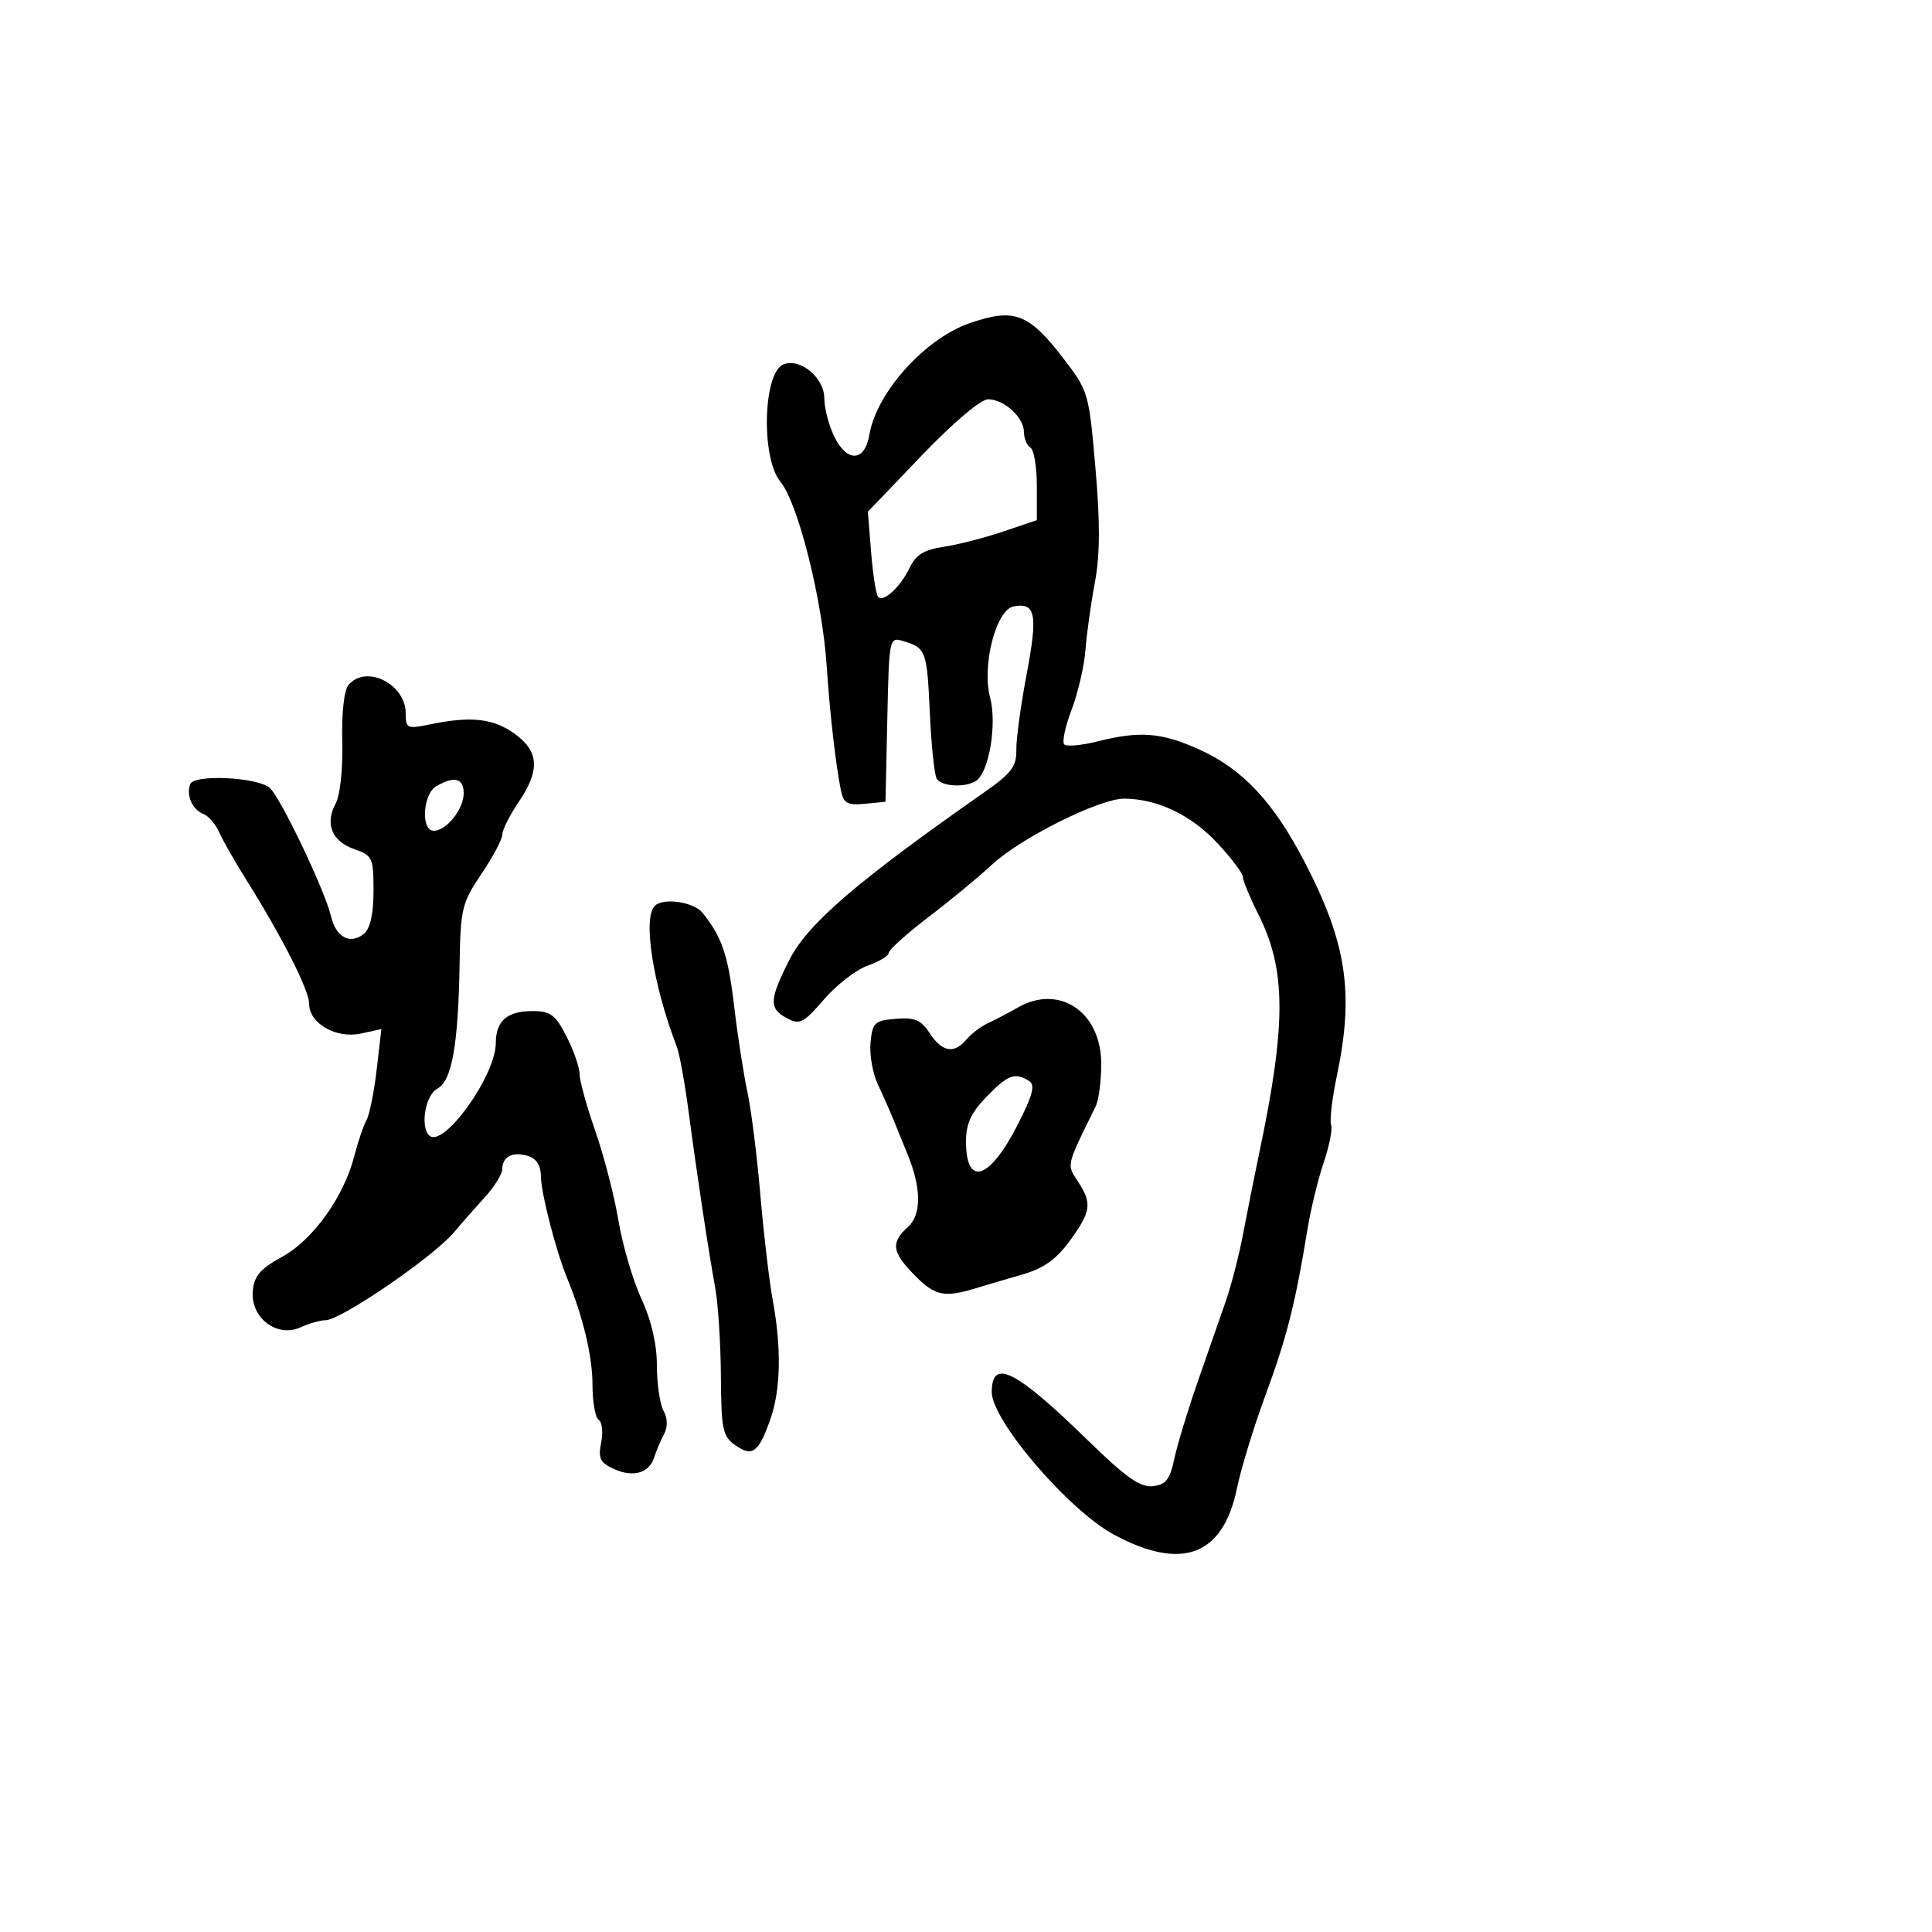 <svg xmlns="http://www.w3.org/2000/svg" width="300" height="300" viewBox="0 0 300 300" version="1.1">
  <defs/>
  <path d="M150.5,50.207 C157.415,47.789 159.689,48.617 164.977,55.47 C169.016,60.706 169.077,60.909 170.097,72.634 C170.841,81.184 170.815,86.177 170.004,90.5 C169.386,93.8 168.726,98.525 168.537,101 C168.349,103.475 167.385,107.621 166.395,110.214 C165.405,112.807 164.894,115.227 165.259,115.593 C165.625,115.958 167.94,115.749 170.405,115.128 C177.007,113.466 180.342,113.729 186.221,116.378 C192.974,119.419 197.796,124.588 202.662,134 C209.119,146.489 210.275,154.212 207.6,166.984 C206.854,170.55 206.445,173.996 206.692,174.641 C206.94,175.286 206.421,177.938 205.54,180.534 C204.658,183.13 203.526,187.785 203.024,190.877 C201.169,202.3 199.802,207.711 196.553,216.5 C194.723,221.45 192.706,228.027 192.07,231.116 C189.917,241.576 183.525,243.984 172.986,238.307 C165.928,234.505 154,220.588 154,216.155 C154,210.846 157.698,212.707 168.934,223.669 C174.804,229.396 177.06,230.988 179,230.775 C181.031,230.552 181.66,229.75 182.353,226.5 C182.822,224.3 184.463,218.9 185.999,214.5 C187.535,210.1 189.495,204.475 190.356,202 C191.216,199.525 192.427,194.8 193.047,191.5 C193.667,188.2 194.79,182.575 195.542,179 C199.75,159.021 199.721,150.591 195.418,142.023 C194.088,139.376 193,136.75 193,136.189 C193,135.627 191.217,133.255 189.037,130.918 C184.961,126.546 179.712,124.041 174.575,124.015 C170.735,123.995 158.435,130.139 154,134.292 C152.075,136.095 147.688,139.718 144.25,142.343 C140.813,144.969 138,147.497 138,147.961 C138,148.425 136.537,149.314 134.75,149.936 C132.963,150.559 129.905,152.918 127.957,155.18 C124.779,158.867 124.186,159.17 122.207,158.111 C119.383,156.599 119.431,155.296 122.542,149.104 C125.366,143.48 133.005,136.907 152.875,123 C157.039,120.086 157.865,118.998 157.812,116.5 C157.776,114.85 158.505,109.499 159.432,104.608 C161.179,95.387 160.811,93.505 157.388,94.164 C154.66,94.689 152.428,103.357 153.743,108.313 C154.832,112.413 153.585,119.881 151.585,121.235 C149.962,122.334 146.21,122.149 145.458,120.932 C145.095,120.345 144.612,115.748 144.384,110.717 C143.946,101.053 143.784,100.613 140.28,99.555 C138.078,98.89 138.058,98.983 137.78,111.692 L137.5,124.5 L134.284,124.811 C131.607,125.07 130.989,124.735 130.593,122.811 C129.784,118.879 128.859,110.818 128.376,103.5 C127.692,93.113 123.934,78.133 121.175,74.791 C118.133,71.106 118.493,57.792 121.668,56.574 C124.295,55.566 128,58.664 128,61.869 C128,63.422 128.72,66.136 129.6,67.9 C131.585,71.88 134.3,71.673 135,67.489 C136.089,60.981 143.583,52.624 150.5,50.207 Z M54.101,106.379 C56.81,103.114 63,106.18 63,110.786 C63,113.118 63.217,113.217 66.75,112.485 C73.089,111.171 76.548,111.542 79.841,113.886 C83.726,116.653 83.906,119.576 80.5,124.595 C79.125,126.621 78,128.869 78,129.589 C78,130.31 76.542,133.06 74.759,135.7 C71.743,140.167 71.508,141.124 71.37,149.5 C71.16,162.305 70.178,167.834 67.898,169.055 C66.065,170.035 65.218,174.884 66.631,176.298 C68.778,178.445 76.972,167.097 76.991,161.95 C77.003,158.514 78.744,157 82.68,157 C85.494,157 86.246,157.562 87.98,160.96 C89.091,163.138 90,165.76 90,166.786 C90,167.812 91.096,171.788 92.435,175.621 C93.774,179.455 95.395,185.721 96.035,189.546 C96.676,193.37 98.28,198.835 99.6,201.688 C101.147,205.031 102,208.699 102,212.004 C102,214.824 102.46,217.992 103.023,219.043 C103.681,220.272 103.707,221.587 103.096,222.727 C102.573,223.702 101.898,225.298 101.596,226.273 C100.828,228.746 98.331,229.472 95.318,228.099 C93.176,227.123 92.858,226.461 93.349,224.006 C93.671,222.395 93.499,220.809 92.967,220.48 C92.435,220.151 92,217.674 92,214.976 C92,210.619 90.532,204.46 88.074,198.5 C86.352,194.324 84,185.22 84,182.729 C84,181.017 83.323,179.92 82.009,179.503 C79.642,178.752 78,179.579 78,181.525 C78,182.298 76.763,184.288 75.25,185.946 C73.737,187.604 71.6,190.034 70.5,191.346 C67.314,195.148 52.93,205 50.567,205 C49.757,205 47.99,205.503 46.641,206.118 C43.029,207.763 38.902,204.634 39.249,200.513 C39.449,198.137 40.384,197.039 43.818,195.15 C48.626,192.506 53.39,185.85 55.019,179.5 C55.584,177.3 56.43,174.807 56.9,173.96 C57.37,173.113 58.085,169.579 58.488,166.106 L59.22,159.793 L56.07,160.485 C52.209,161.333 48,158.924 48,155.865 C48,153.742 43.84,145.546 38.17,136.5 C36.446,133.75 34.585,130.476 34.033,129.224 C33.481,127.973 32.383,126.7 31.592,126.397 C29.873,125.737 28.878,123.482 29.542,121.75 C30.13,120.214 39.834,120.661 41.861,122.318 C43.468,123.63 50.462,138.268 51.405,142.293 C52.171,145.559 54.405,146.739 56.513,144.989 C57.495,144.174 58,141.911 58,138.326 C58,133.208 57.83,132.837 55.041,131.864 C51.533,130.642 50.42,127.952 52.113,124.788 C52.823,123.462 53.257,119.403 53.147,115.129 C53.035,110.784 53.426,107.191 54.101,106.379 Z M158,156.472 C164.479,152.734 171,157.113 171,165.201 C171,167.855 170.616,170.809 170.147,171.764 C166.865,178.447 165.96,180.18 166.333,181.57 C166.486,182.141 166.854,182.654 167.362,183.429 C169.607,186.856 169.444,188.087 166.144,192.642 C164.071,195.504 162.083,196.934 158.894,197.86 C156.477,198.562 153.118,199.555 151.429,200.068 C146.597,201.535 145.138,201.21 141.966,197.966 C138.473,194.392 138.29,192.953 141.014,190.487 C143.105,188.595 143.074,184.452 140.928,179.25 C140.418,178.012 139.503,175.762 138.895,174.25 C138.287,172.738 137.128,170.107 136.32,168.403 C135.512,166.7 134.997,163.775 135.175,161.903 C135.472,158.79 135.806,158.474 139.101,158.199 C142.039,157.953 143.01,158.367 144.374,160.449 C146.295,163.38 148.18,163.693 150.086,161.396 C150.819,160.514 152.336,159.369 153.459,158.853 C154.582,158.337 156.625,157.265 158,156.472 Z M101.667,140.667 C102.987,139.347 107.72,140.037 109.095,141.75 C112.115,145.511 113.066,148.327 114,156.261 C114.533,160.792 115.455,166.75 116.049,169.5 C116.643,172.25 117.549,179.45 118.063,185.5 C118.577,191.55 119.449,198.945 119.999,201.934 C121.356,209.299 121.234,215.741 119.653,220.282 C117.825,225.531 116.844,226.279 114.209,224.434 C112.211,223.035 111.994,222.007 111.94,213.693 C111.908,208.637 111.513,202.475 111.063,200 C109.973,194.006 108.21,182.332 106.91,172.5 C106.328,168.1 105.505,163.6 105.082,162.5 C101.404,152.944 99.779,142.555 101.667,140.667 Z M143.124,70.731 L134.763,79.462 L135.271,85.787 C135.55,89.266 136.043,92.376 136.365,92.699 C137.226,93.56 139.827,91.132 141.27,88.122 C142.216,86.147 143.51,85.355 146.513,84.911 C148.706,84.588 152.863,83.523 155.75,82.546 L161,80.77 L161,75.444 C161,72.515 160.55,69.84 160,69.5 C159.45,69.16 159,68.078 159,67.096 C159,64.815 155.914,62 153.414,62 C152.295,62 147.976,65.665 143.124,70.731 Z M153.196,170.298 C150.79,172.781 150,174.495 150,177.239 C150,184.35 153.636,183.217 157.966,174.756 C160.378,170.044 160.79,168.483 159.791,167.85 C157.612,166.467 156.514,166.875 153.196,170.298 Z M67.75,122.08 C65.649,123.304 65.316,129 67.345,129 C69.333,129 72,125.66 72,123.171 C72,120.832 70.538,120.456 67.75,122.08 Z"/>
</svg>

